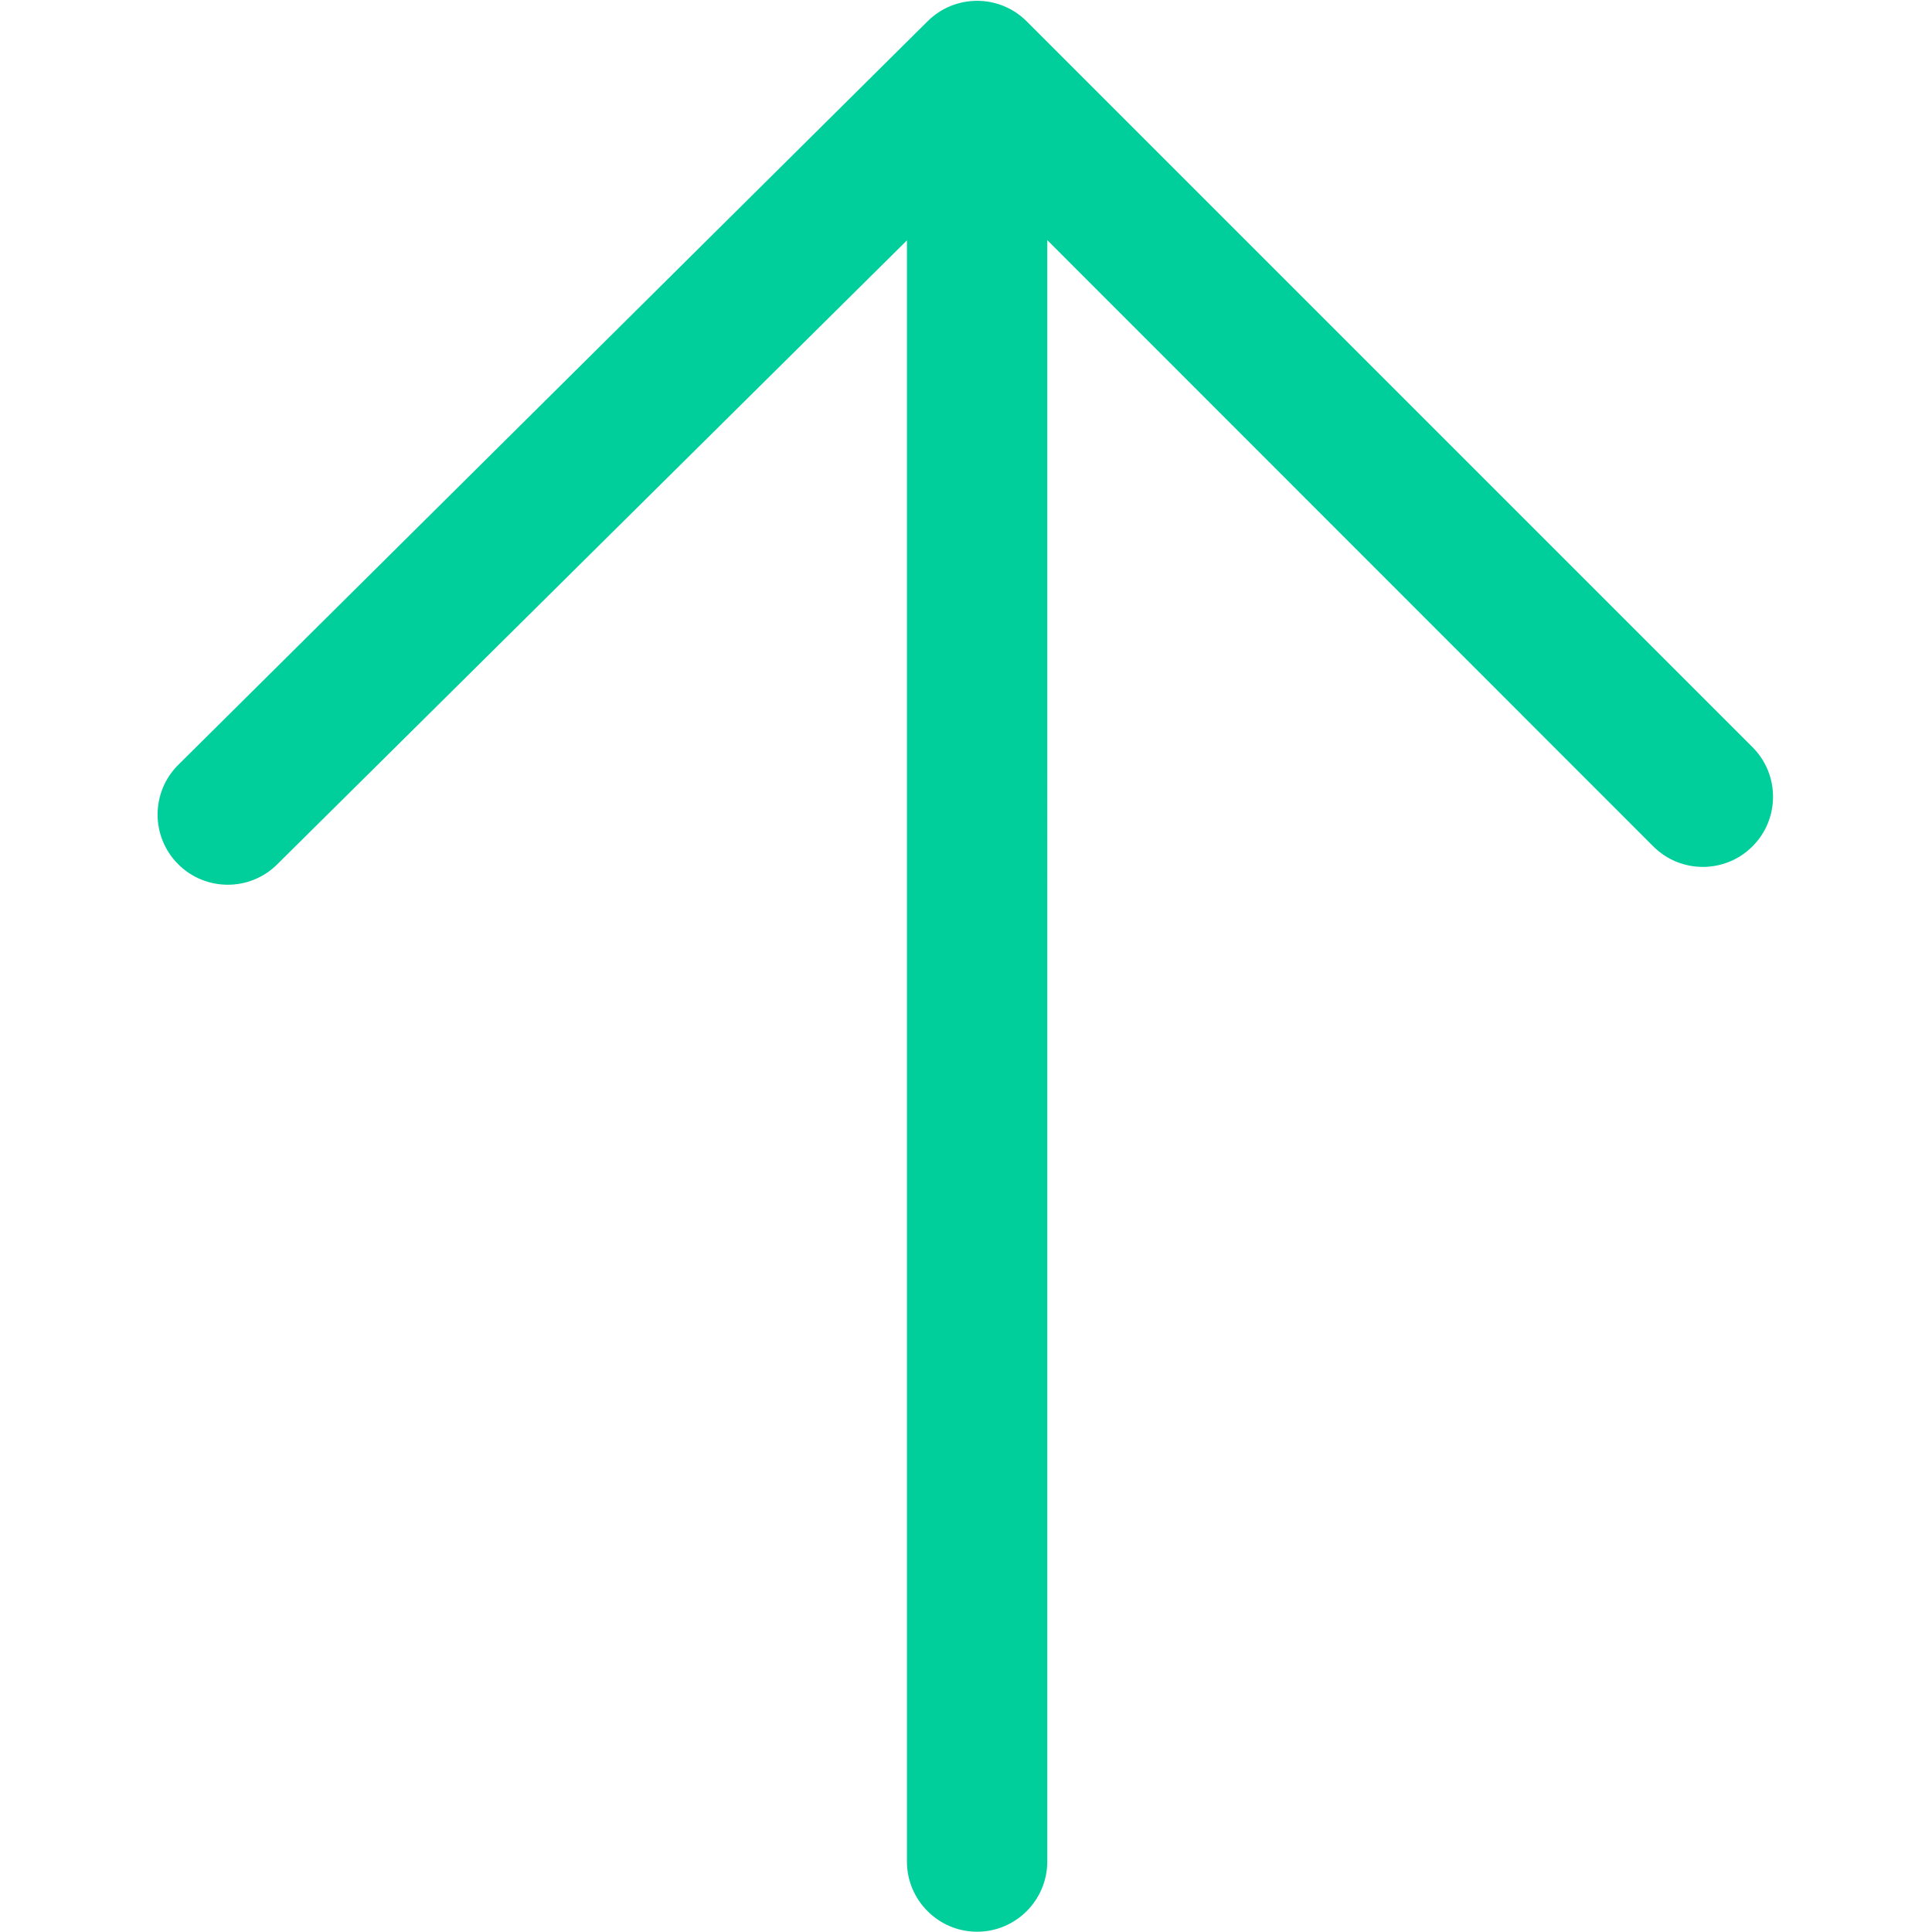 <?xml version="1.0" standalone="no"?><!DOCTYPE svg PUBLIC "-//W3C//DTD SVG 1.1//EN" "http://www.w3.org/Graphics/SVG/1.1/DTD/svg11.dtd"><svg t="1629188042495" class="icon" viewBox="0 0 1024 1024" version="1.1" xmlns="http://www.w3.org/2000/svg" p-id="3588" width="16" height="16" xmlns:xlink="http://www.w3.org/1999/xlink"><defs><style type="text/css"></style></defs><path d="M555.072 127.255l321.189 321.335c14.527 14.527 38.06 14.527 52.587 0s14.527-38.06 0-52.587L544.177 11.331c-14.527-14.527-38.06-14.527-52.587 0L94.425 405.445c-14.527 14.527-14.527 38.06 0 52.587s38.06 14.527 52.587 0L480.695 127.401v859.265c0 20.483 16.706 37.189 37.189 37.189s37.189-16.706 37.189-37.189V127.255z" p-id="3589" fill="#00CE9B"></path></svg>